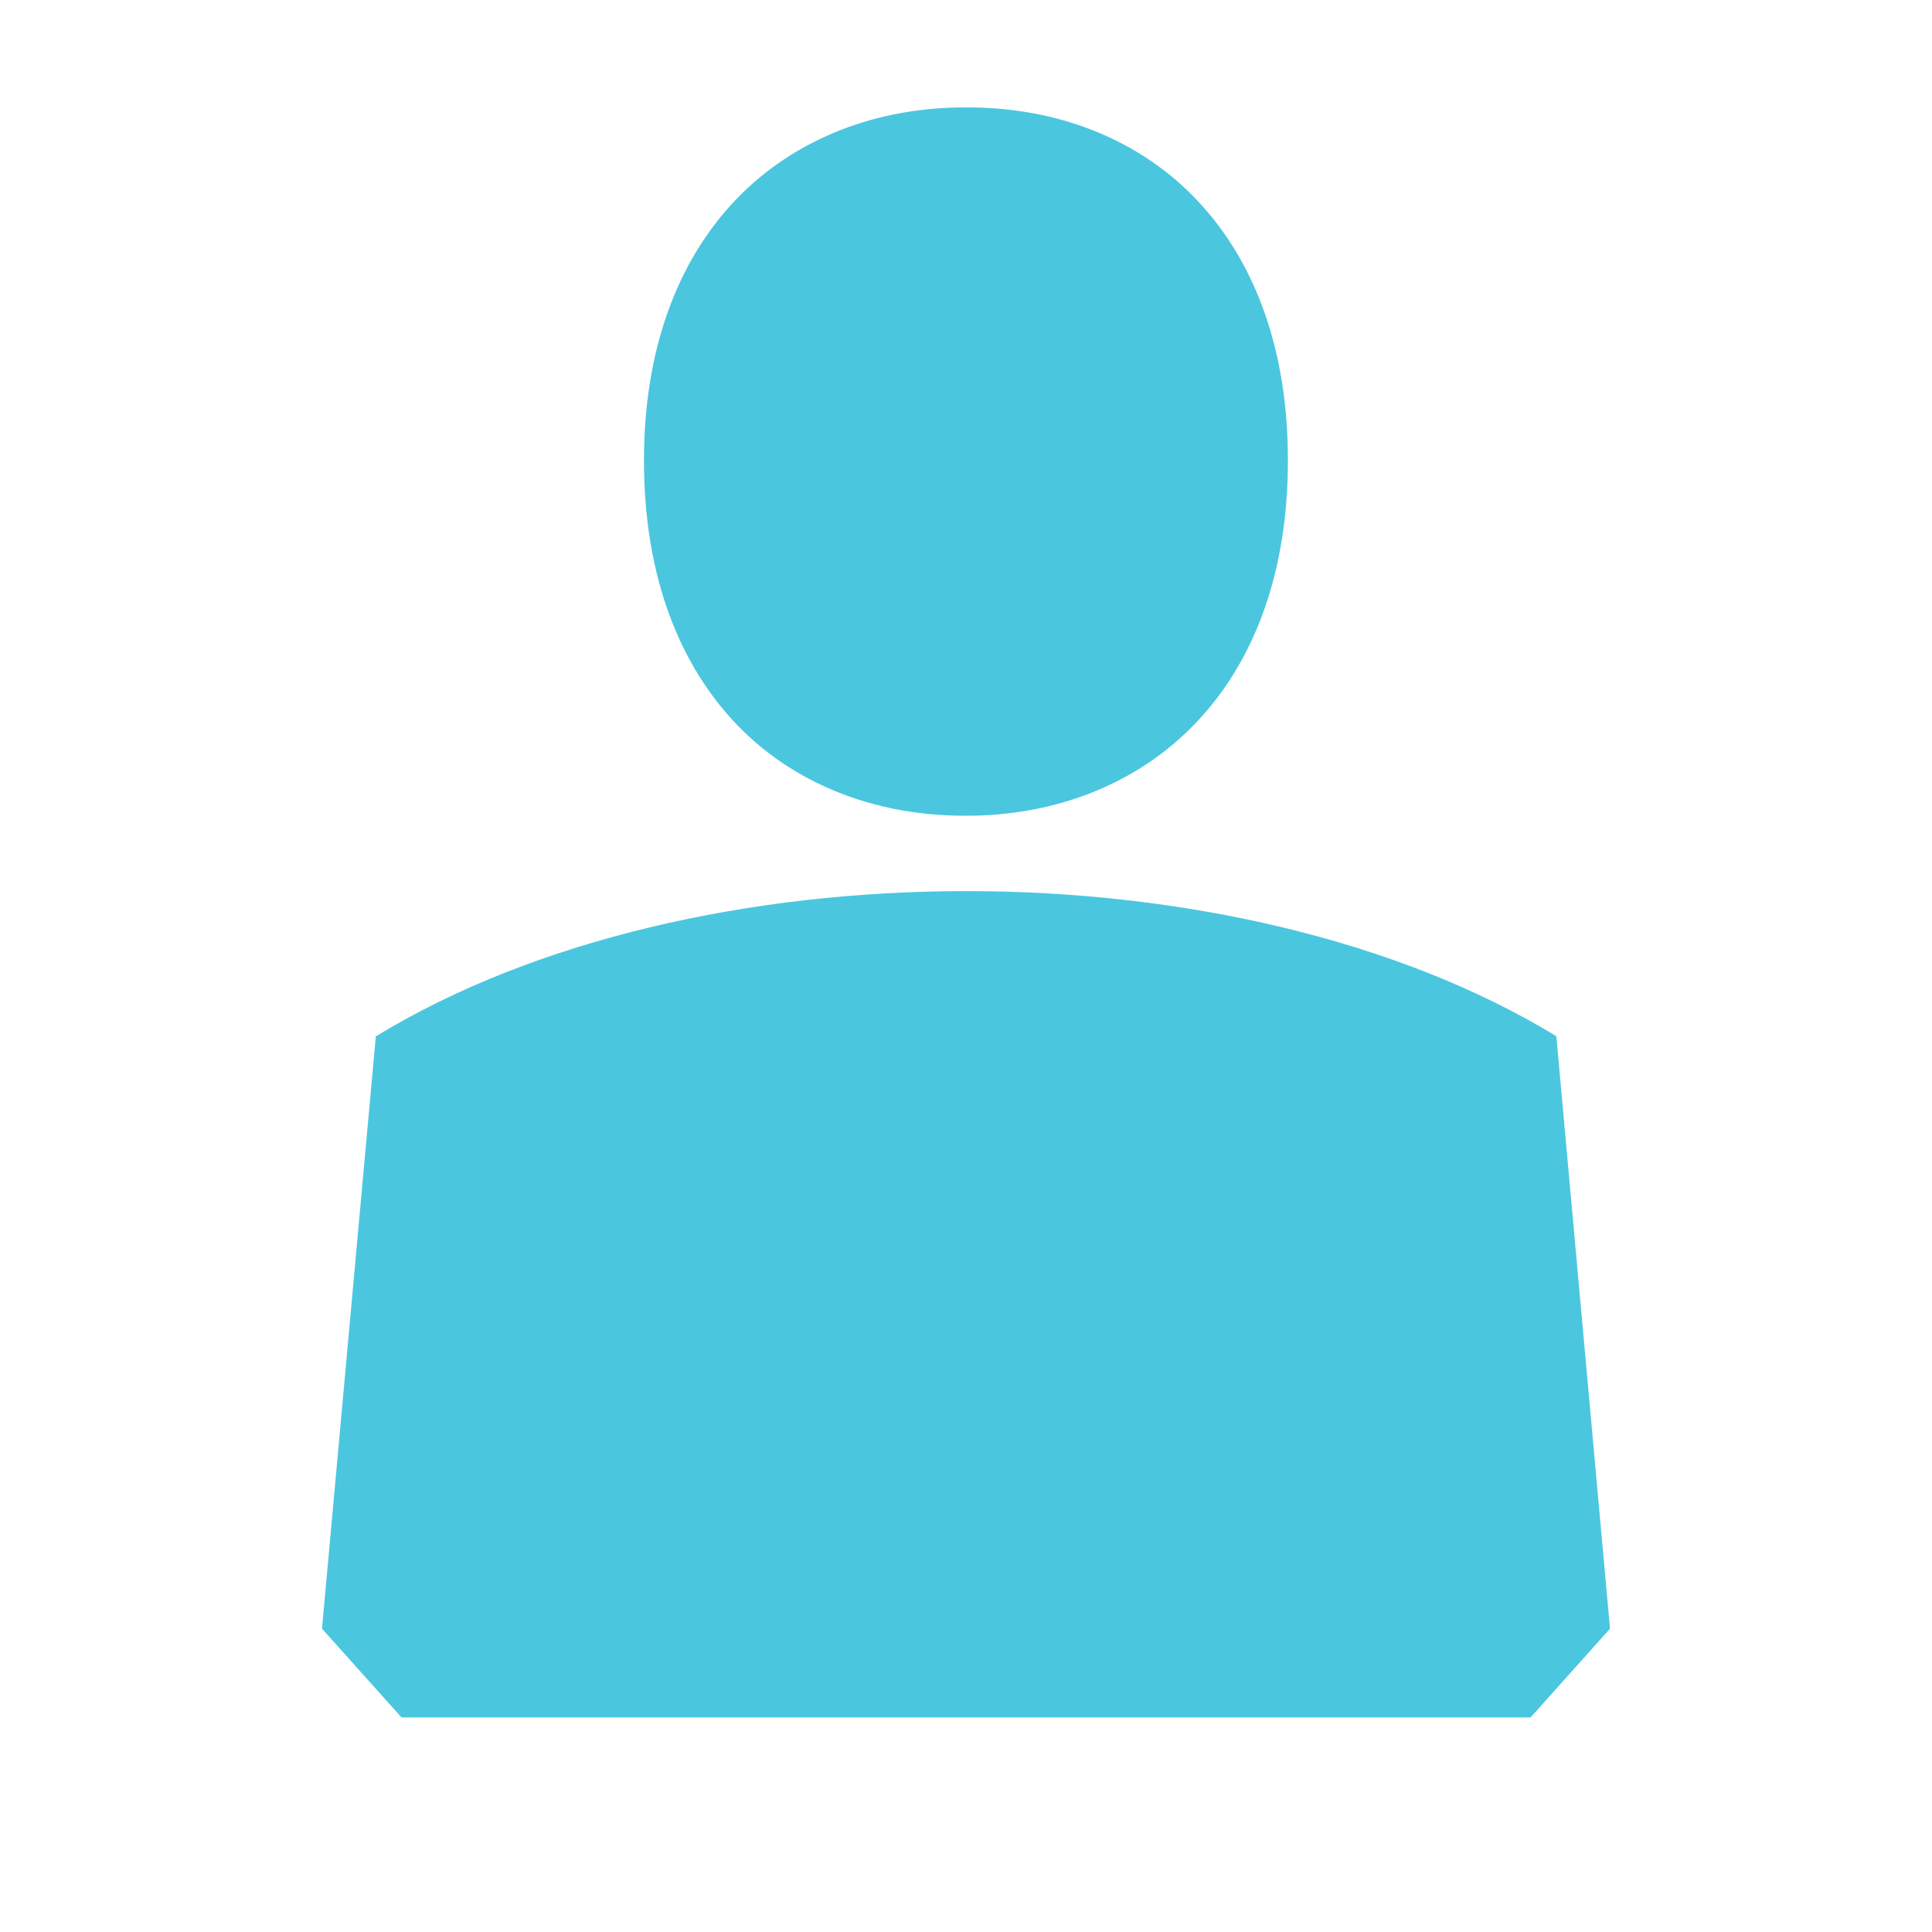 <svg xmlns="http://www.w3.org/2000/svg" width="18" height="18"><path d="M8.984 7.6h.01c.824.003 1.598-.288 2.146-.864.549-.573.86-1.408.859-2.447.001-1.004-.292-1.828-.829-2.405-.535-.579-1.312-.887-2.166-.883-.82-.005-1.596.283-2.146.857-.547.571-.86 1.401-.858 2.438 0 1.006.292 1.833.827 2.415.533.579 1.306.889 2.157.889zm5.516 2.053h-.002c-2.957-1.801-8.037-1.801-10.992 0h-.006v.018l-.5 5.503.741.827h10.519l.74-.827-.5-5.521z" fill="#4bc6df"/></svg>